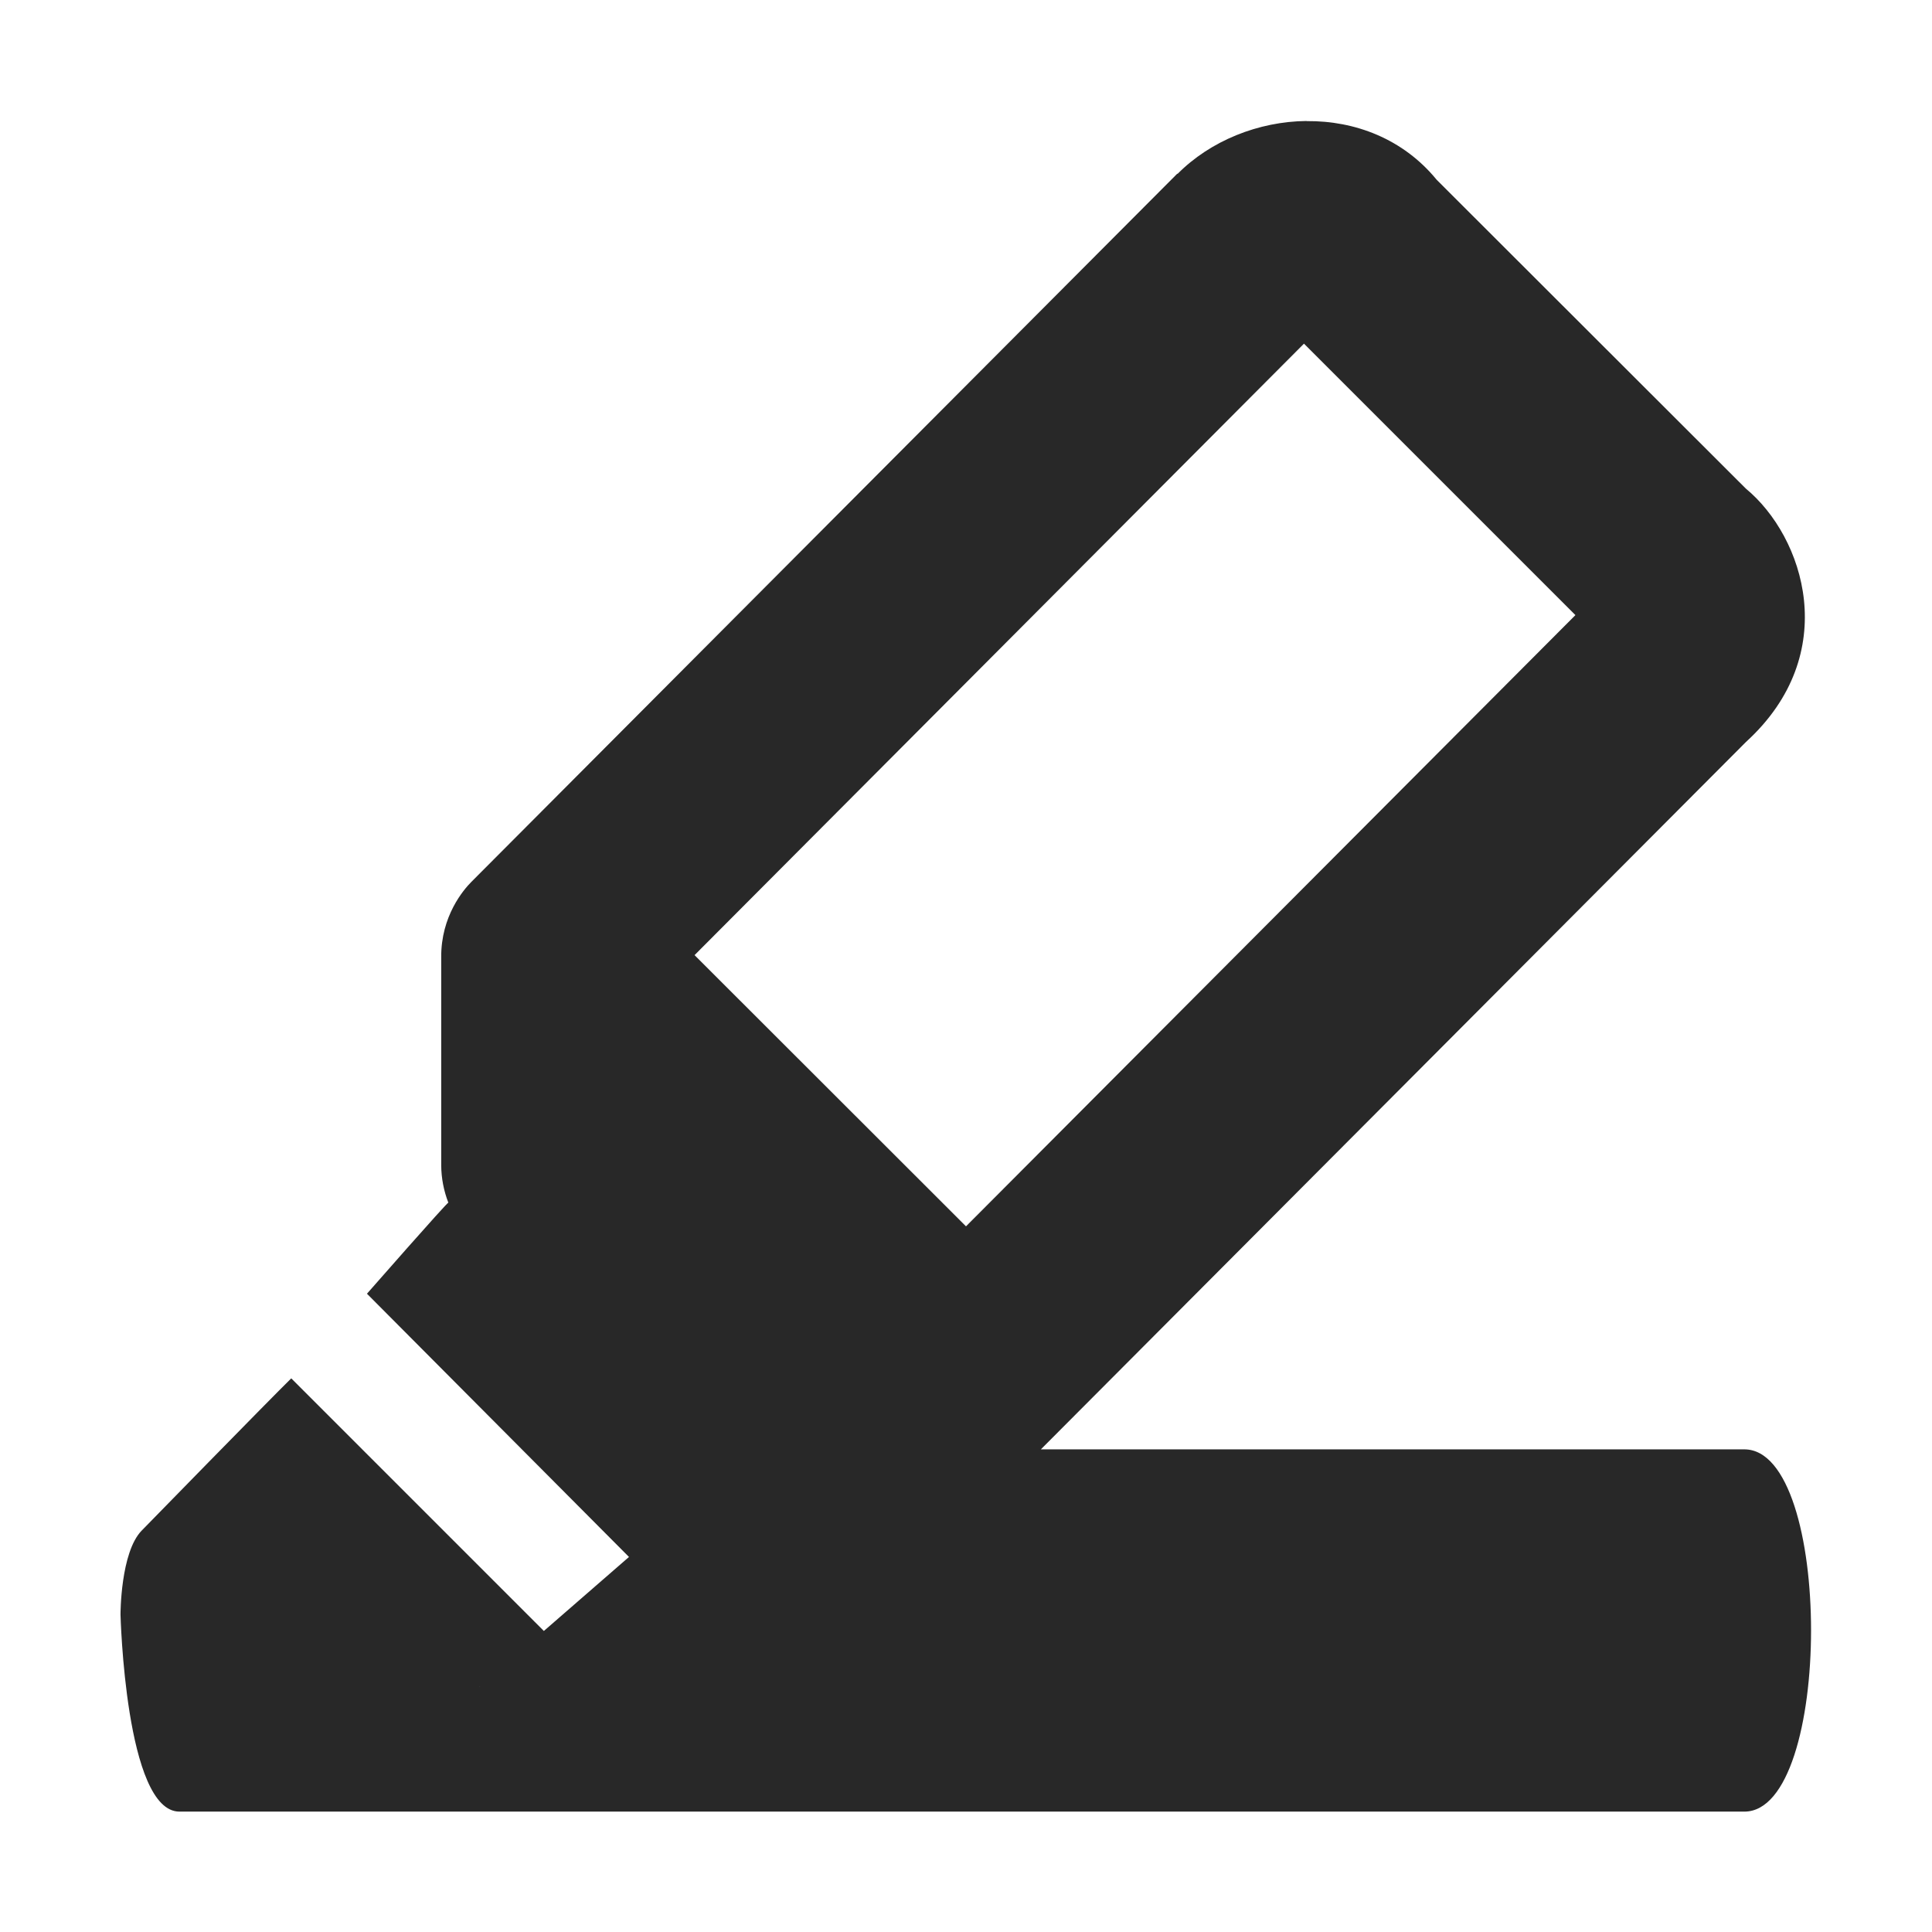 <svg width="16" height="16" version="1.1" xmlns="http://www.w3.org/2000/svg">
  <defs>
    <style id="current-color-scheme" type="text/css">.ColorScheme-Text { color:#282828; } .ColorScheme-Highlight { color:#458588; }</style>
  </defs>
  <path class="ColorScheme-Text" d="m10.82 1.002c-0.398 0.004-0.795 0.163-1.068 0.438l-0.002-0.002c-1.949 1.955-5.846 5.865-5.846 5.865-0.064 0.064-0.253 0.283-0.25 0.625v1.723c5.117e-4 0.105 0.021 0.211 0.059 0.309-0.005-0.009-0.674 0.754-0.674 0.754l2.17 2.18-0.705 0.613-2.092-2.092c-0.18 0.176-1.238 1.26-1.238 1.26-0.177 0.18-0.176 0.695-0.176 0.695s0.04 1.633 0.488 1.633h12.96c0.735 0 0.738-3 0-3h-5.826l5.84-5.859c0.799-0.729 0.481-1.699-2e-3 -2.098l-2.56-2.557c-0.278-0.34-0.678-0.49-1.076-0.486zm-0.021 1.844 2.248 2.248-5.047 5.062-2.248-2.246zm-6.822 11.12-0.004 2e-3h-0.002c0.002-7.63e-4 0.004-0.001 0.006-2e-3z" fill="currentColor"/>
</svg>
